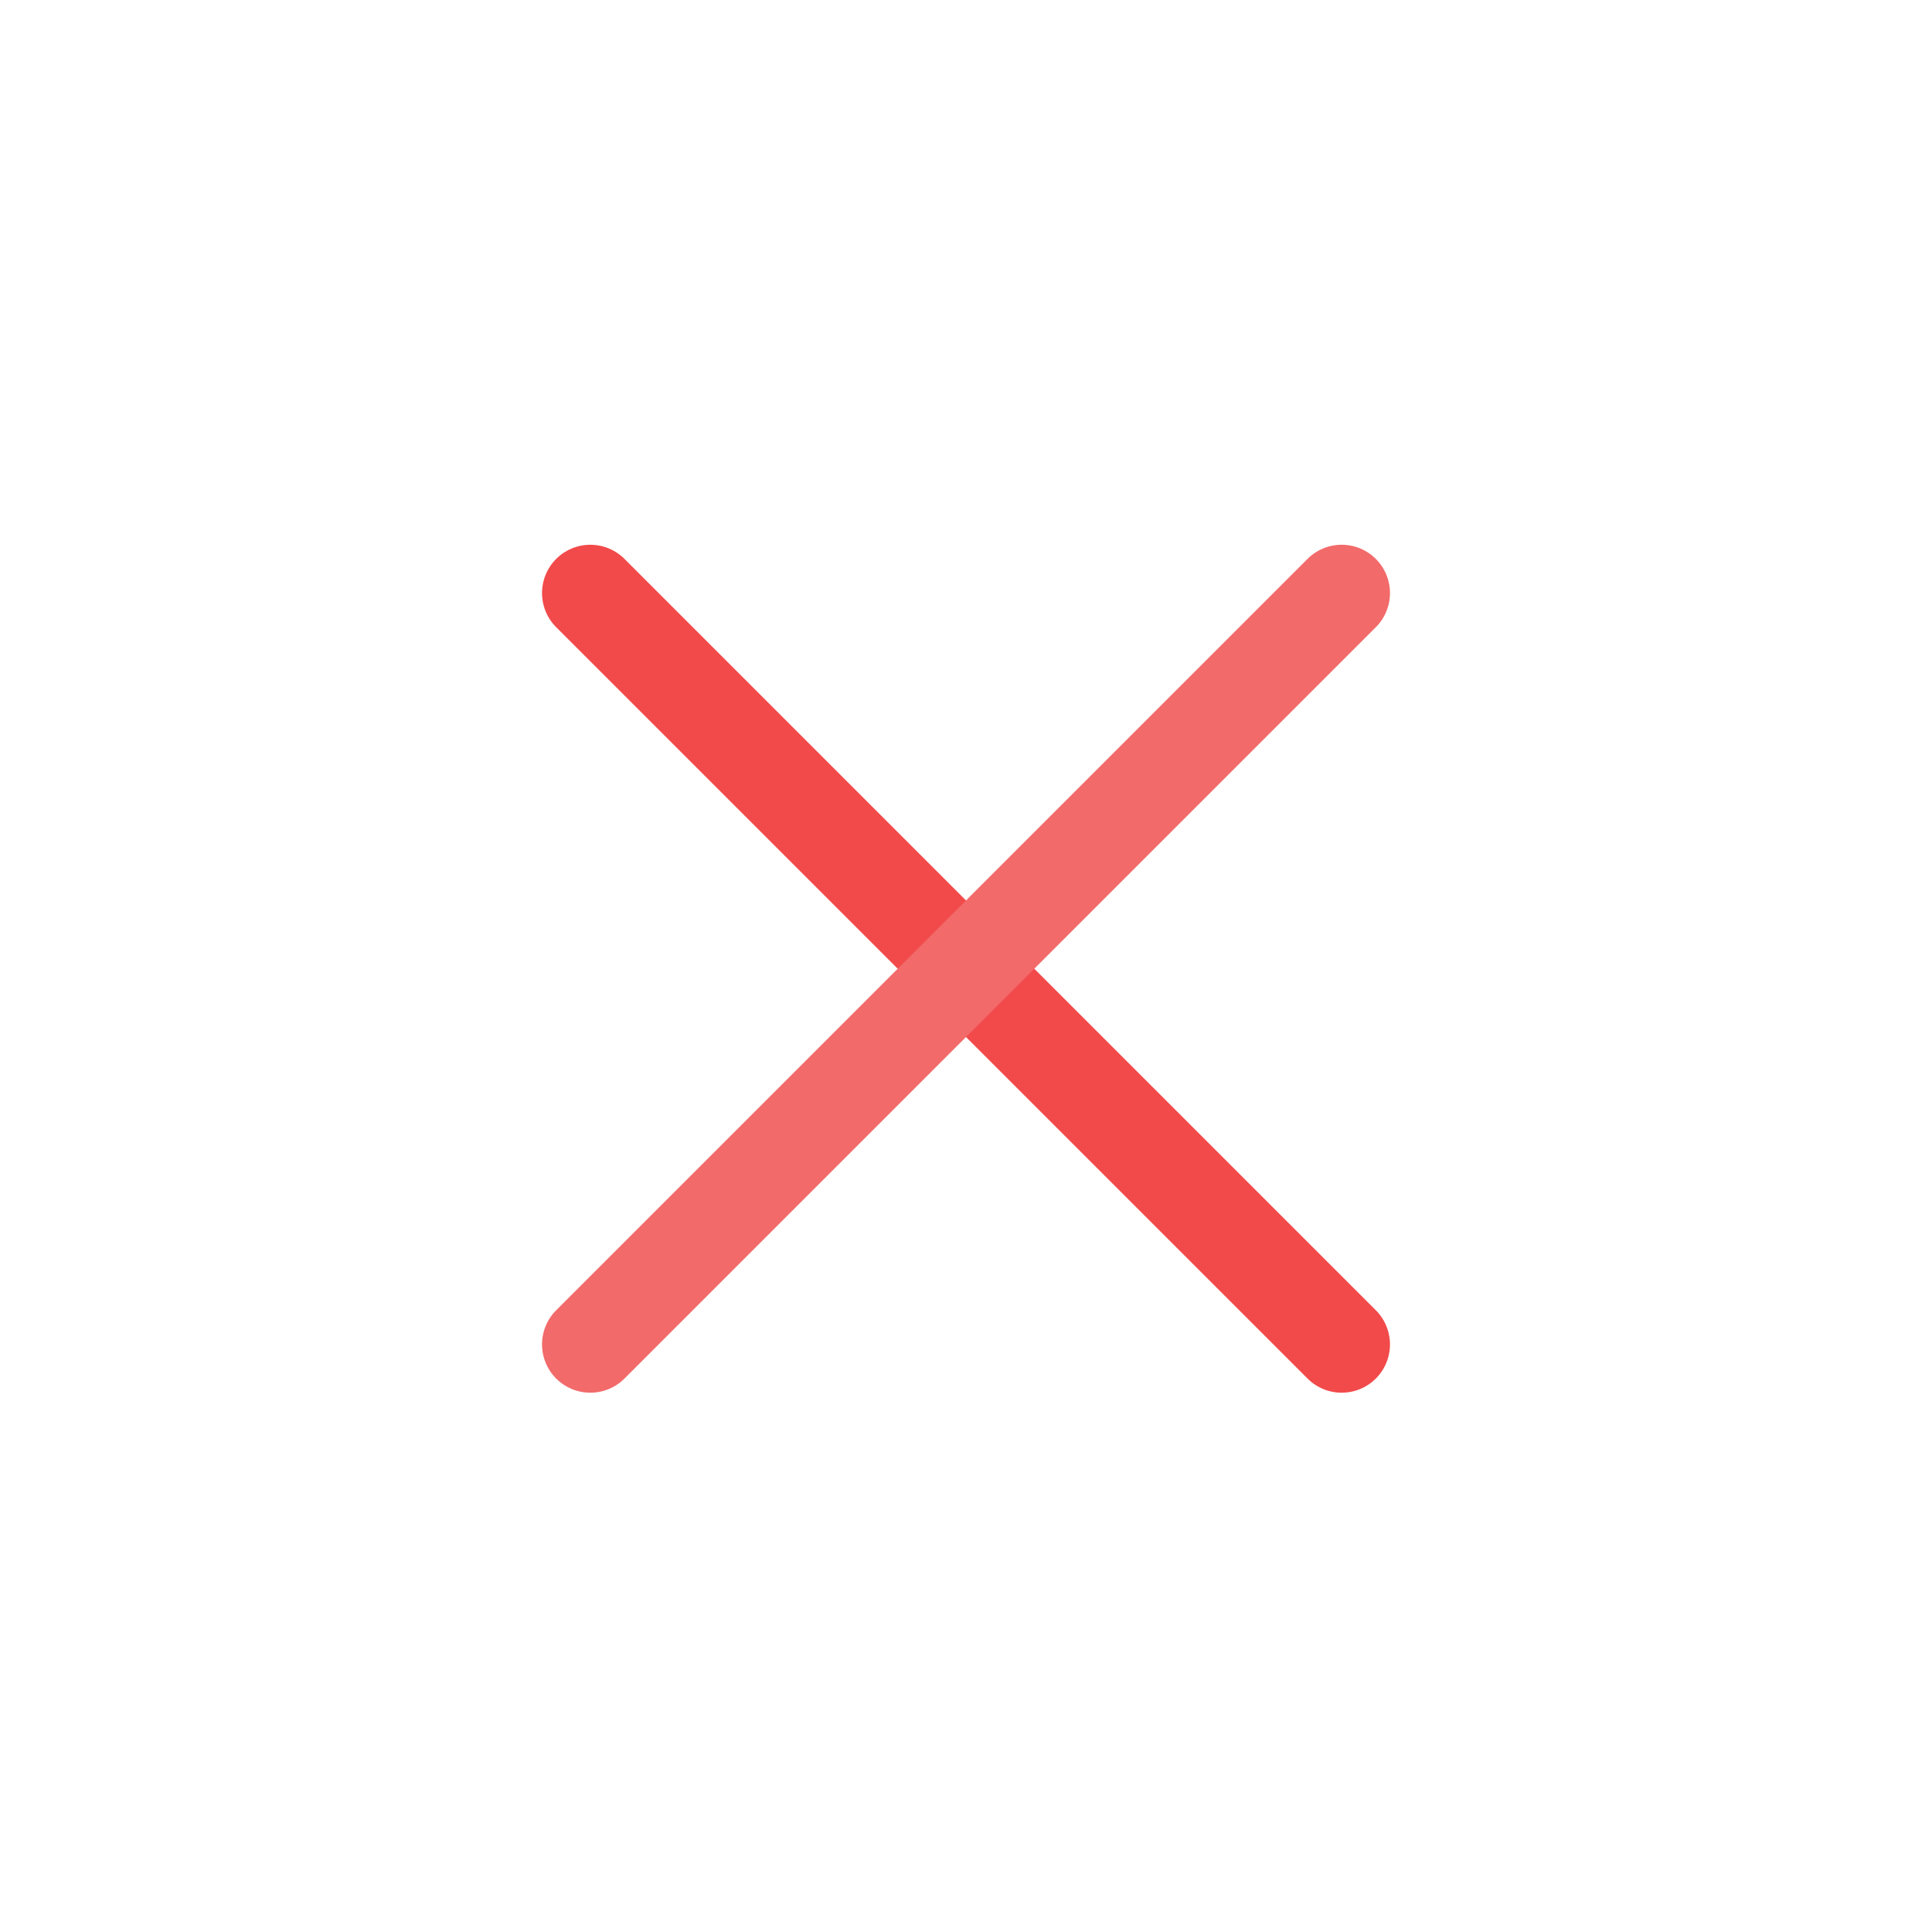 <?xml version="1.0" encoding="UTF-8" standalone="no"?>
<svg
   width="80"
   height="80"
   viewBox="0 0 80 80"
   fill="none"
   version="1.1"
   id="svg1324"
   xmlns="http://www.w3.org/2000/svg"
   xmlns:svg="http://www.w3.org/2000/svg">
  <defs
     id="defs1328" />
  <path
     d="m 24.444,24.557 14.142,14.142 2.828,2.828 14.142,14.142"
     stroke="#F2994A"
     stroke-width="4"
     stroke-linecap="round"
     stroke-linejoin="round"
     id="path1320"
     style="stroke:#f24a4a;stroke-opacity:1" />
  <path
     d="M 55.556,24.557 41.414,38.699 38.586,41.527 24.444,55.669"
     stroke="#F2C94C"
     stroke-width="4"
     stroke-linecap="round"
     stroke-linejoin="round"
     id="path1322"
     style="stroke:#f26a6a;stroke-opacity:1" />
</svg>

